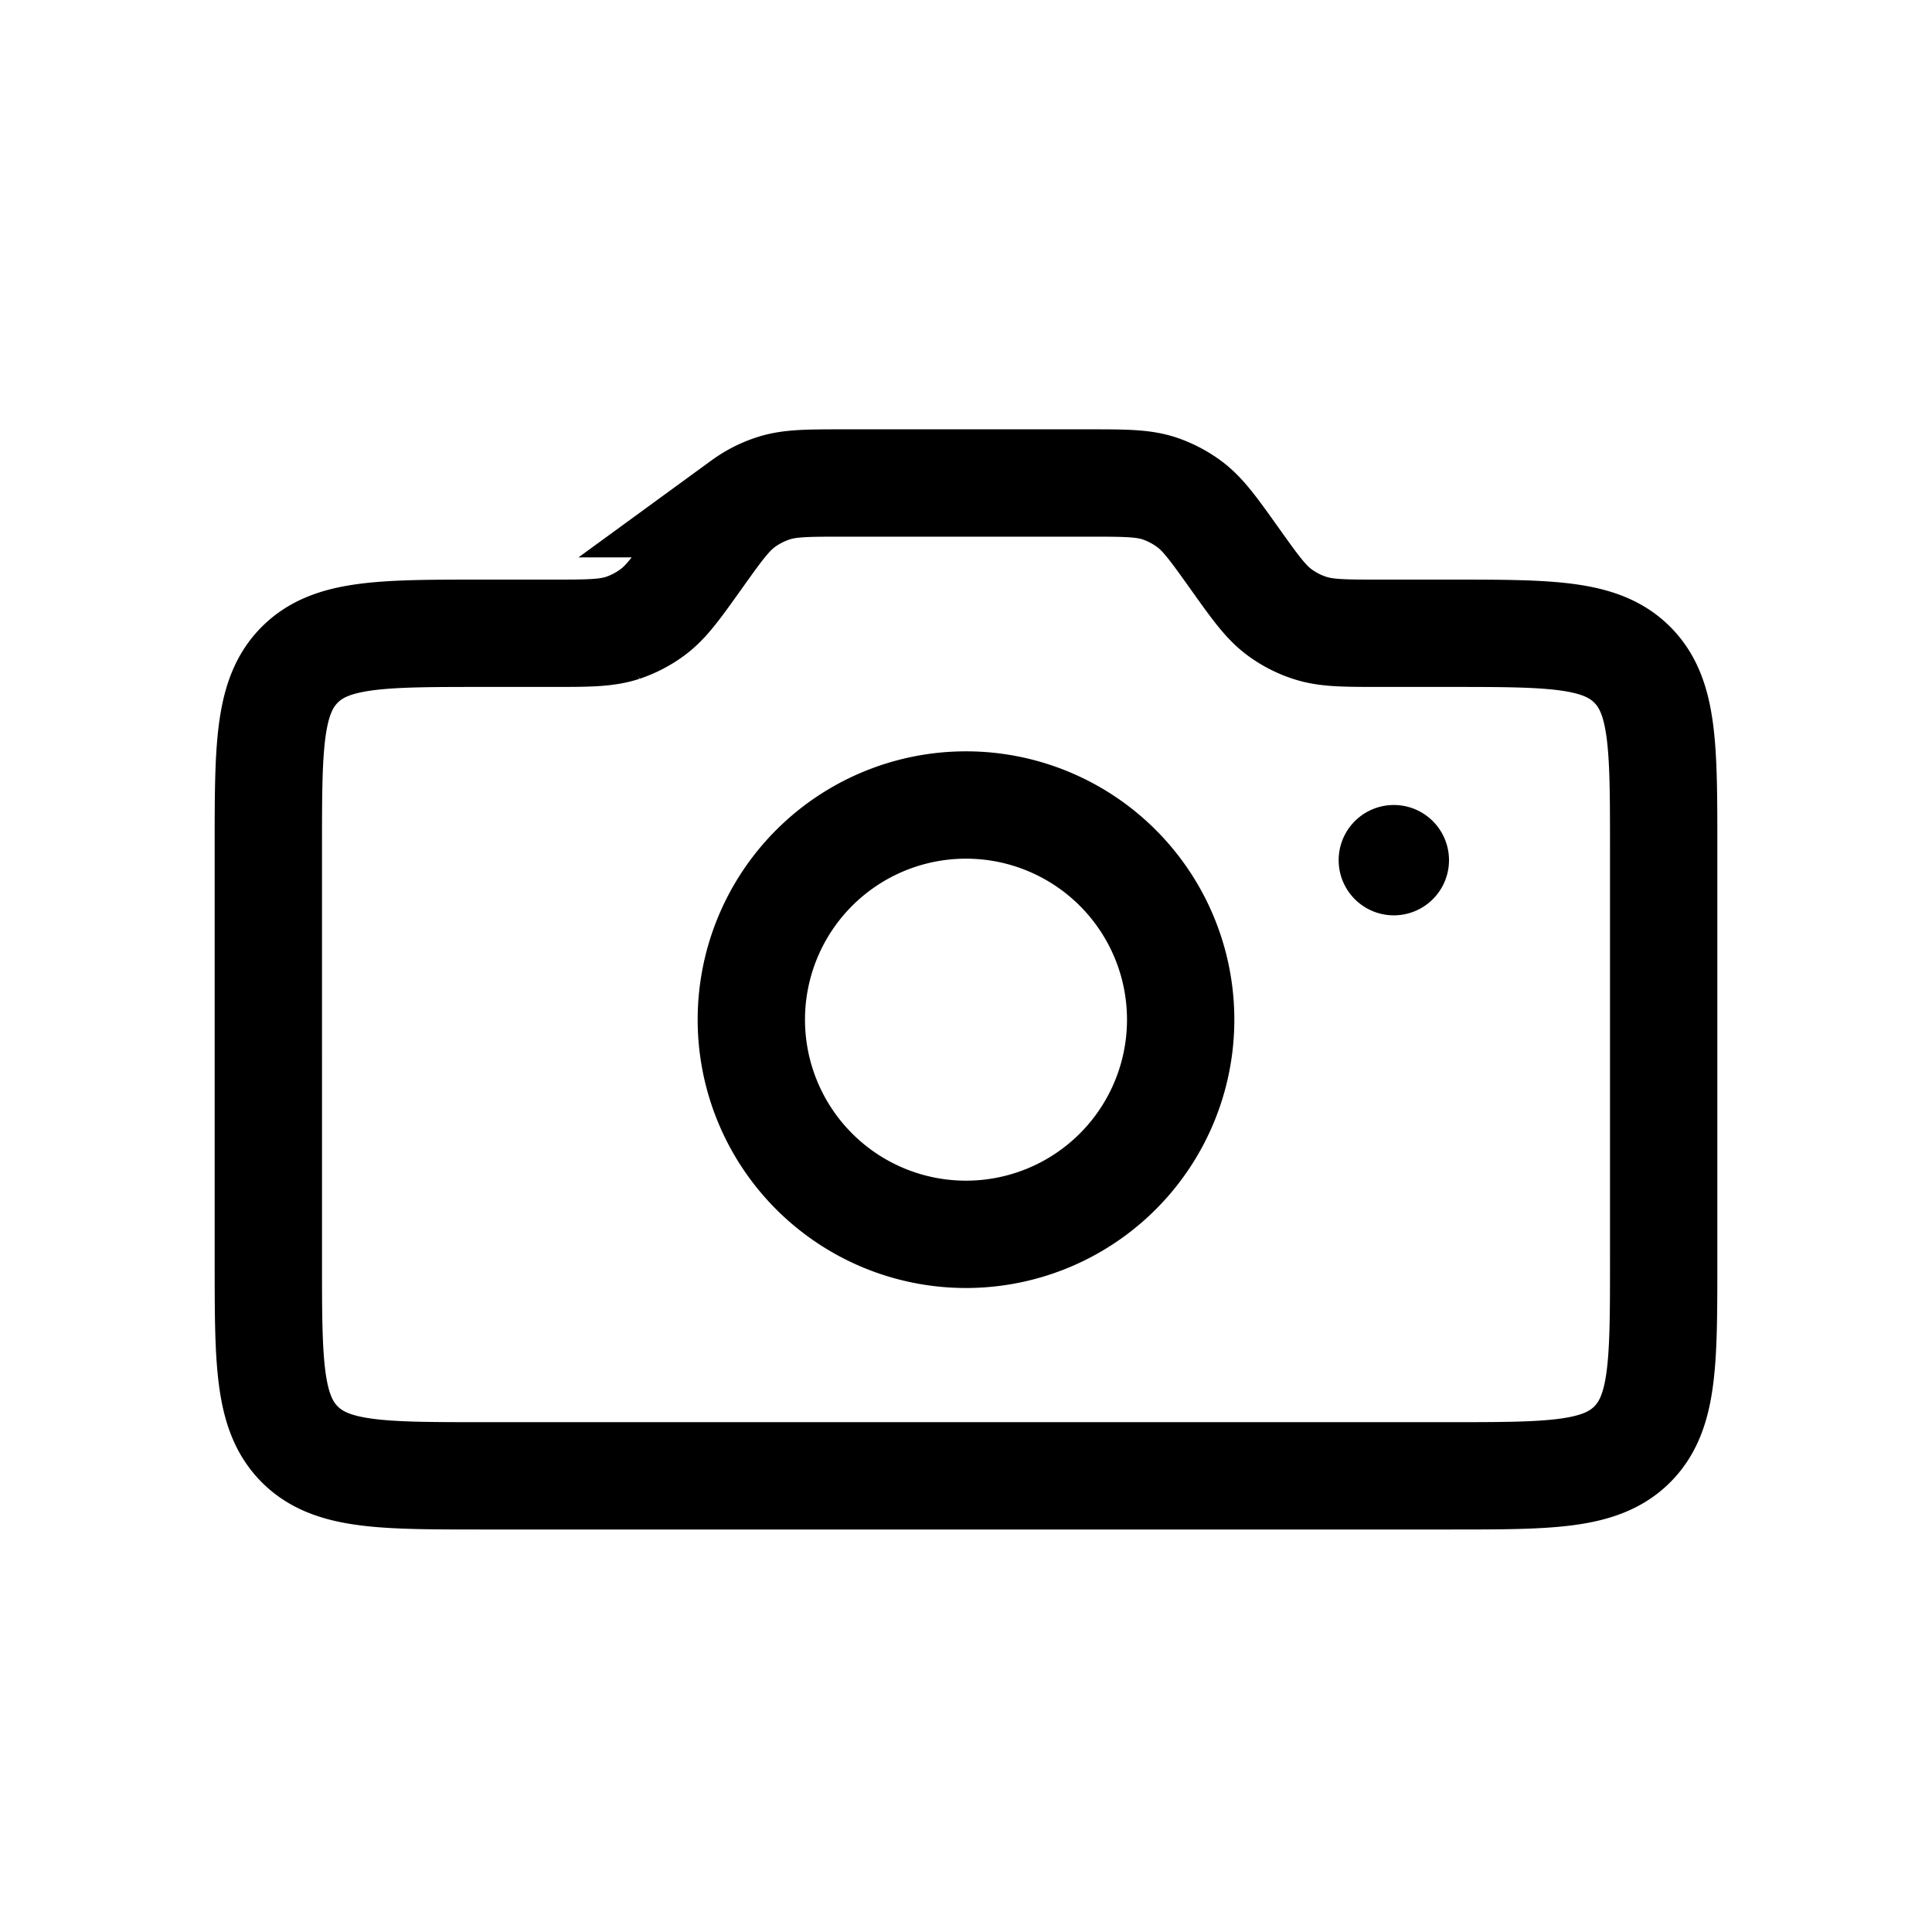 <svg fill="none" height="18" width="18" xmlns="http://www.w3.org/2000/svg"><path d="m2.5 7.9c0-.943 0-1.414.293-1.707s.764-.293 1.707-.293h.64c.337 0 .506 0 .66-.05a1 1 0 0 0 .276-.143c.13-.095.228-.232.424-.507s.294-.412.424-.507a1 1 0 0 1 .277-.142c.153-.051.322-.051.66-.051h2.279c.337 0 .506 0 .66.05.098.033.191.081.276.143.13.095.228.232.424.507s.294.412.424.507c.085.062.178.11.277.142.153.051.322.051.66.051h.639c.943 0 1.414 0 1.707.293s.293.764.293 1.707v3.85c0 .943 0 1.414-.293 1.707s-.764.293-1.707.293h-9c-.943 0-1.414 0-1.707-.293s-.293-.764-.293-1.707z" stroke="currentColor" stroke-linecap="round"/><path d="m11 9.5a2 2 0 1 1 -4 0 2 2 0 0 1 4 0z" stroke="currentColor" stroke-linecap="round"/><path d="m12.472 8.014a.514.514 0 1 1 1.028 0 .514.514 0 1 1 -1.028 0z" fill="currentColor"/></svg>